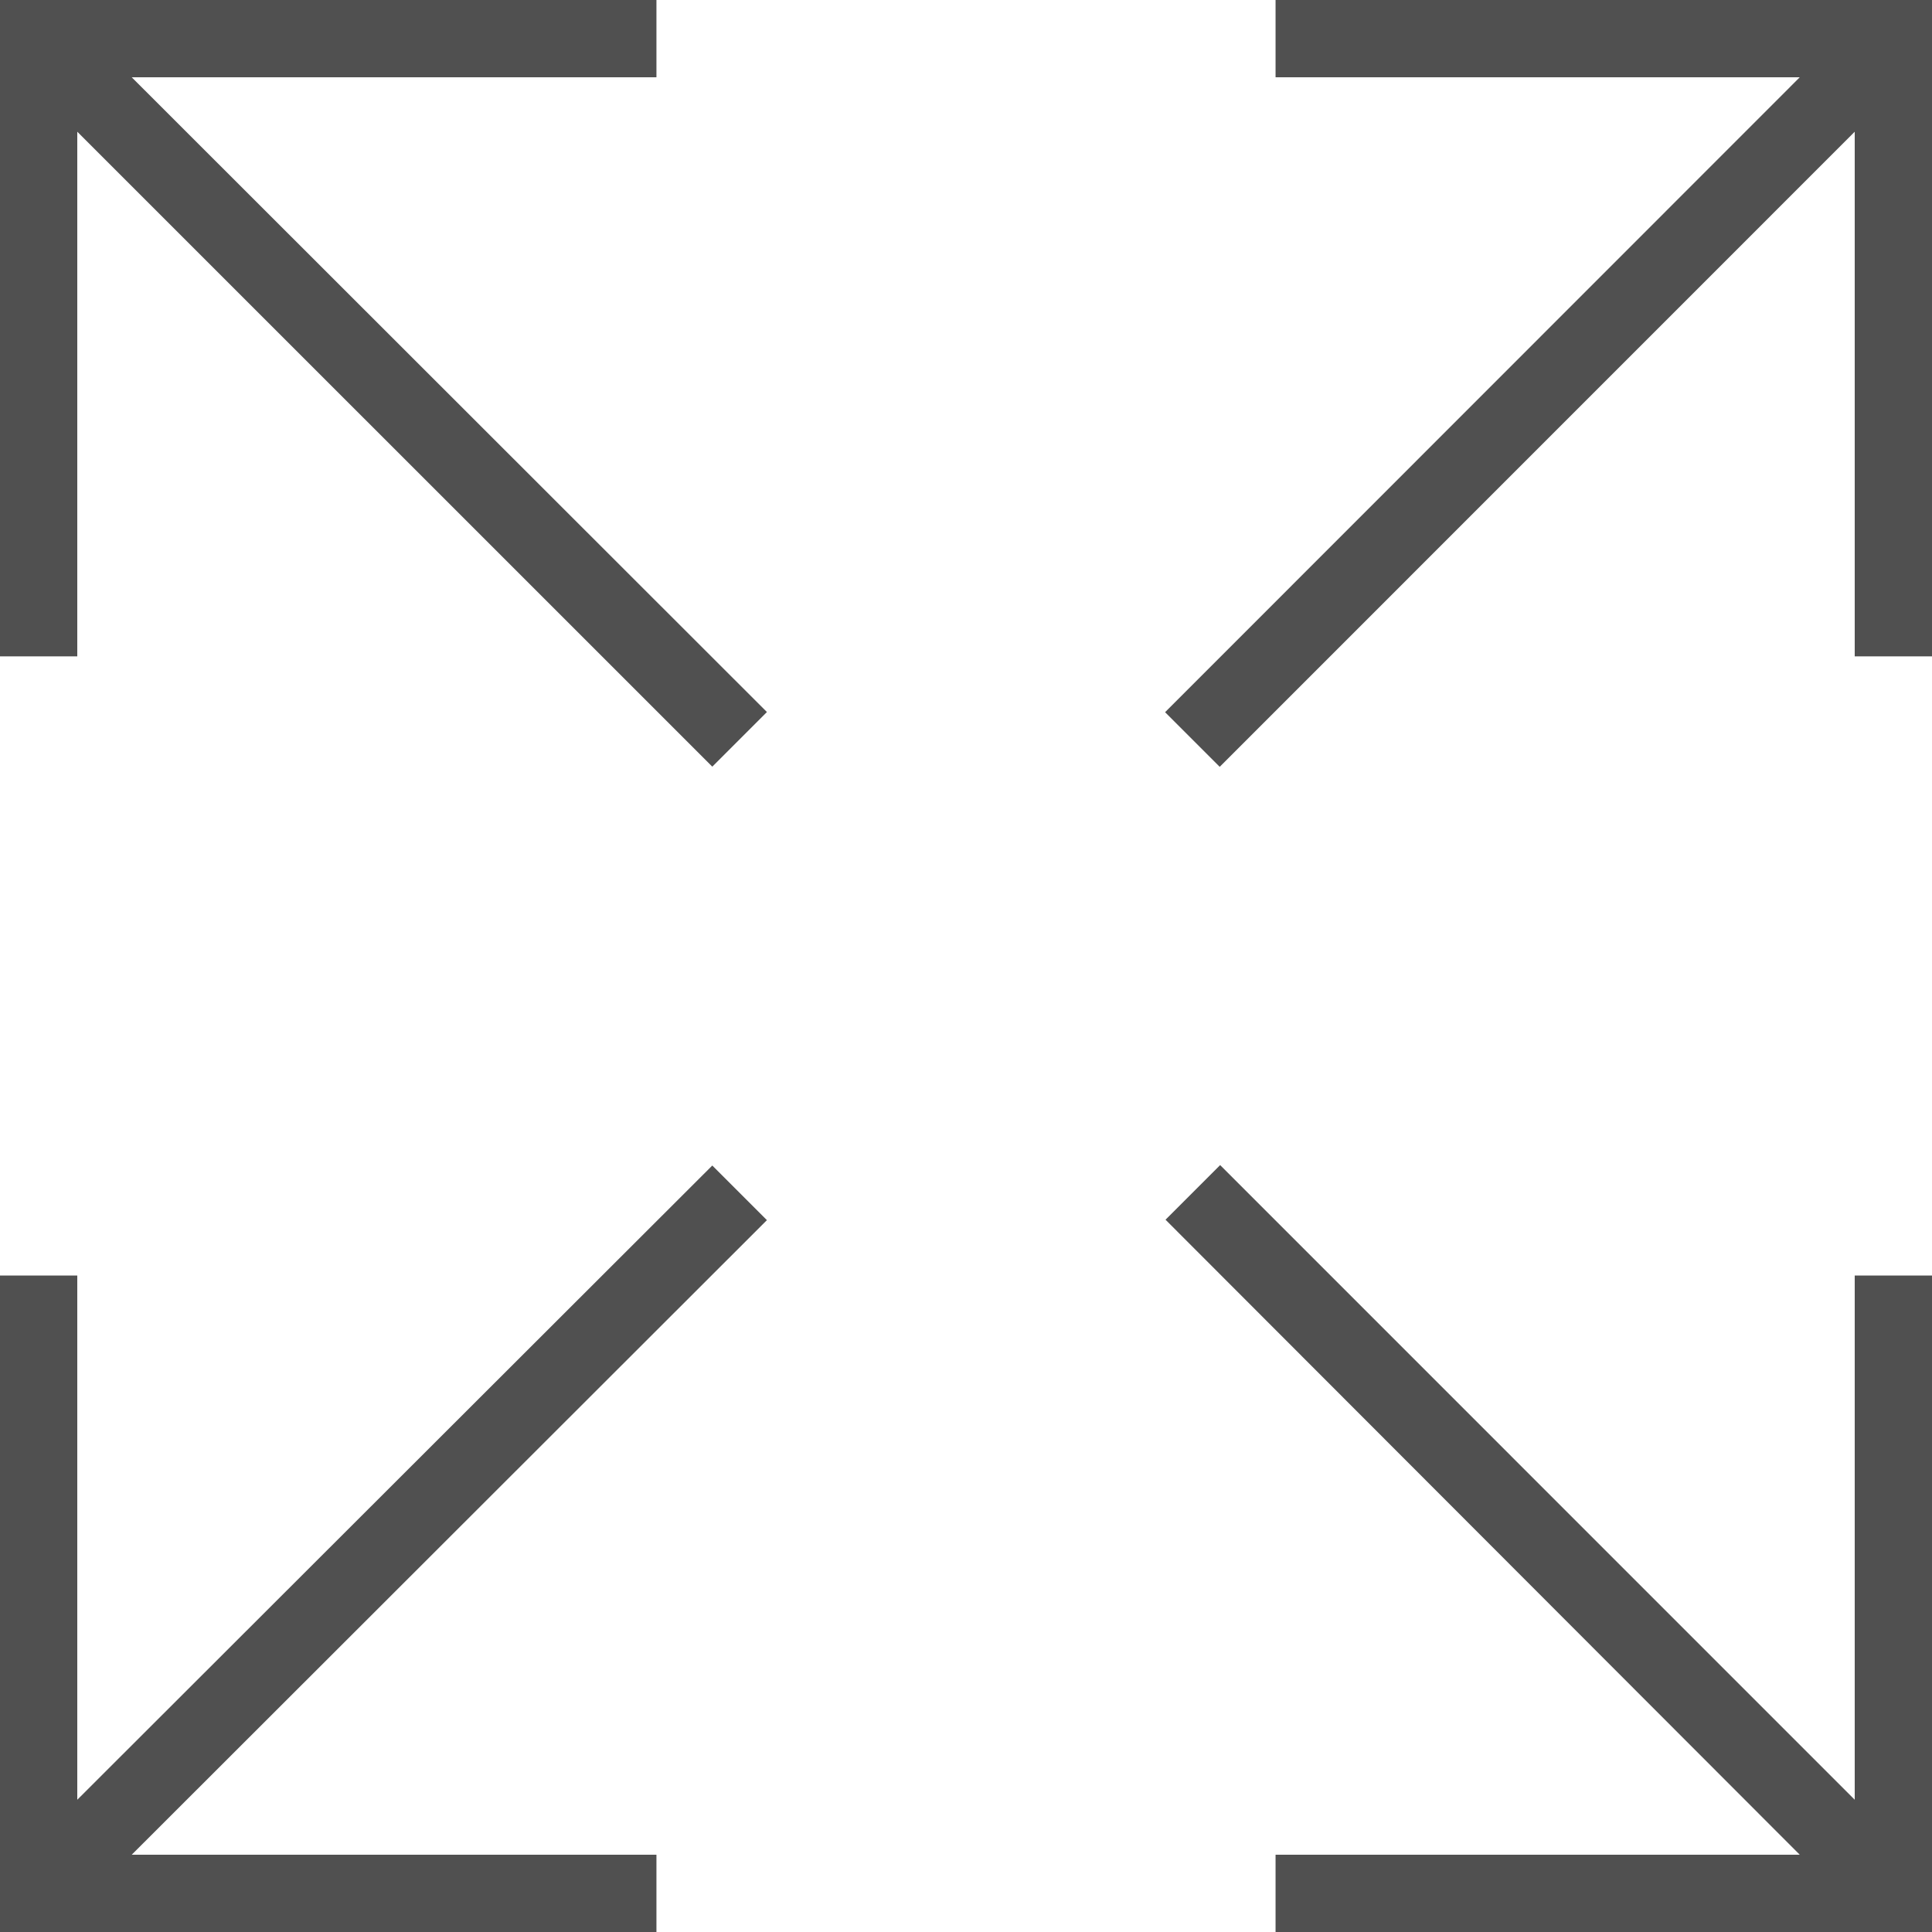 <svg xmlns="http://www.w3.org/2000/svg" xmlns:xlink="http://www.w3.org/1999/xlink" width="22" height="22" viewBox="0 0 22 22">
  <defs>
    <clipPath id="clip-path">
      <rect id="Rectangle_769" data-name="Rectangle 769" width="22" height="22" transform="translate(1153 597)" fill="#505050" opacity="0.55"/>
    </clipPath>
  </defs>
  <g id="fullscreen" transform="translate(-1153 -597)" clip-path="url(#clip-path)">
    <g id="full-screen_1_" data-name="full-screen (1)" transform="translate(1153 597)">
      <g id="Group_1835" data-name="Group 1835" transform="translate(13.267)">
        <g id="Group_1834" data-name="Group 1834">
          <path id="Path_1417" data-name="Path 1417" d="M15.731,0V.88H21.7L14.473,8.11l.622.622L22.326,1.5V7.474h.88V0Z" transform="translate(-14.473)" fill="#505050"/>
        </g>
      </g>
      <g id="Group_1837" data-name="Group 1837">
        <g id="Group_1836" data-name="Group 1836">
          <path id="Path_1418" data-name="Path 1418" d="M1.5.88H7.475V0H0V7.474H.88V1.5l7.231,7.23.622-.622Z" fill="#505050"/>
        </g>
      </g>
      <g id="Group_1839" data-name="Group 1839" transform="translate(13.267 13.267)">
        <g id="Group_1838" data-name="Group 1838">
          <path id="Path_1419" data-name="Path 1419" d="M22.326,15.731V21.7L15.1,14.473l-.622.622L21.7,22.326H15.731v.88h7.475V15.731Z" transform="translate(-14.473 -14.473)" fill="#505050"/>
        </g>
      </g>
      <g id="Group_1841" data-name="Group 1841" transform="translate(0 13.267)">
        <g id="Group_1840" data-name="Group 1840">
          <path id="Path_1420" data-name="Path 1420" d="M8.733,15.1l-.622-.622L.88,21.7V15.731H0v7.475H7.475v-.88H1.5Z" transform="translate(0 -14.473)" fill="#505050"/>
        </g>
      </g>
    </g>
  </g>
</svg>

